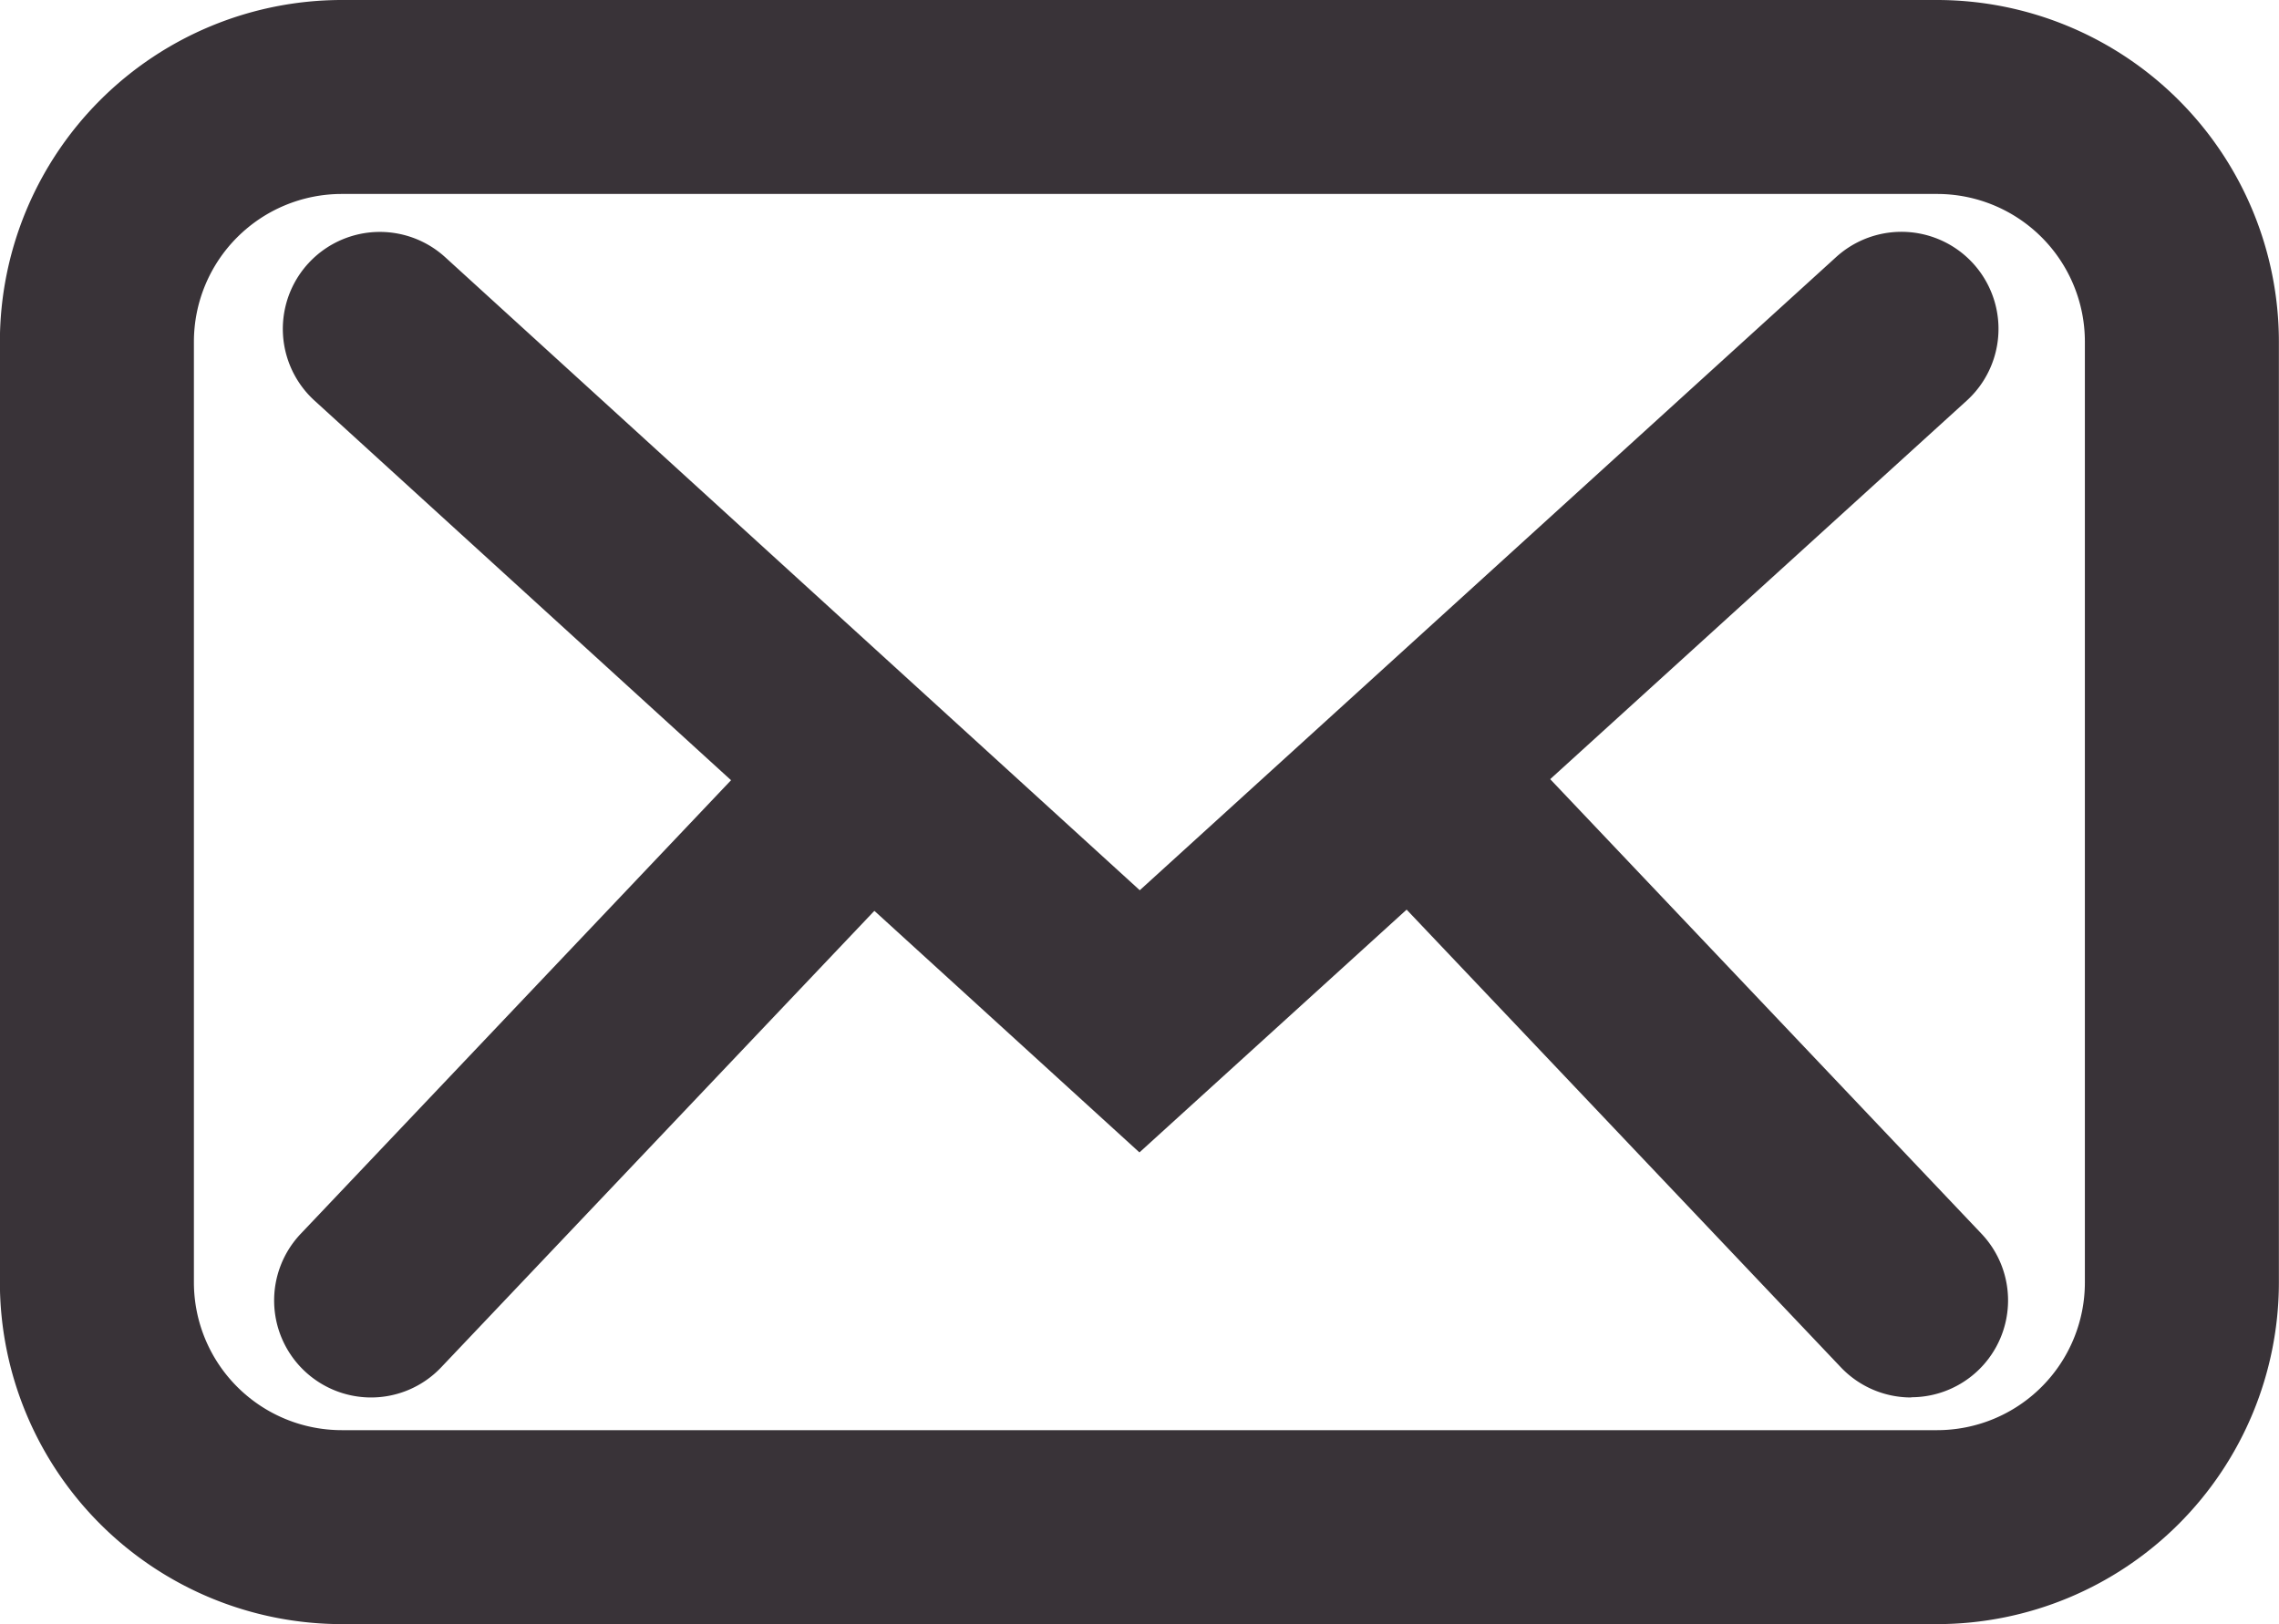 <svg xmlns="http://www.w3.org/2000/svg" width="20.909" height="14.905" viewBox="0 0 20.909 14.905">
  <g id="mail" transform="translate(0 0)">
    <g id="Grupo_152" data-name="Grupo 152">
      <g id="Grupo_148" data-name="Grupo 148">
        <path id="Trazado_280" data-name="Trazado 280" d="M4644.454,1107.045h-14.639a3.139,3.139,0,0,1-3.136-3.135v-8.635a3.139,3.139,0,0,1,3.136-3.135h14.639a3.138,3.138,0,0,1,3.134,3.135v8.635A3.138,3.138,0,0,1,4644.454,1107.045Zm-14.639-13.125a1.357,1.357,0,0,0-1.356,1.355v8.635a1.357,1.357,0,0,0,1.356,1.355h14.639a1.356,1.356,0,0,0,1.354-1.355v-8.635a1.356,1.356,0,0,0-1.354-1.355Z" transform="translate(-4626.68 -1092.14)" fill="#393338"/>
      </g>
      <g id="Grupo_149" data-name="Grupo 149" transform="translate(12.392 6.563)">
        <path id="Trazado_281" data-name="Trazado 281" d="M4875.572,1227.488a.889.889,0,0,1-.646-.277l-4.252-4.483a.89.89,0,1,1,1.291-1.225l4.252,4.483a.889.889,0,0,1-.645,1.5Z" transform="translate(-4870.429 -1221.226)" fill="#393338"/>
      </g>
      <g id="Grupo_150" data-name="Grupo 150" transform="translate(2.595 2.128)">
        <path id="Trazado_282" data-name="Trazado 282" d="M4685.573,1142.436l-7.569-6.9a.89.89,0,0,1,1.2-1.315l6.372,5.809,6.388-5.81a.89.89,0,1,1,1.2,1.316Z" transform="translate(-4677.714 -1133.988)" fill="#393338"/>
      </g>
      <g id="Grupo_151" data-name="Grupo 151" transform="translate(2.513 6.563)">
        <path id="Trazado_283" data-name="Trazado 283" d="M4676.994,1227.488a.89.89,0,0,1-.646-1.5l4.252-4.483a.89.89,0,1,1,1.291,1.224l-4.253,4.483A.886.886,0,0,1,4676.994,1227.488Z" transform="translate(-4676.104 -1221.226)" fill="#393338"/>
      </g>
    </g>
  </g>
</svg>
